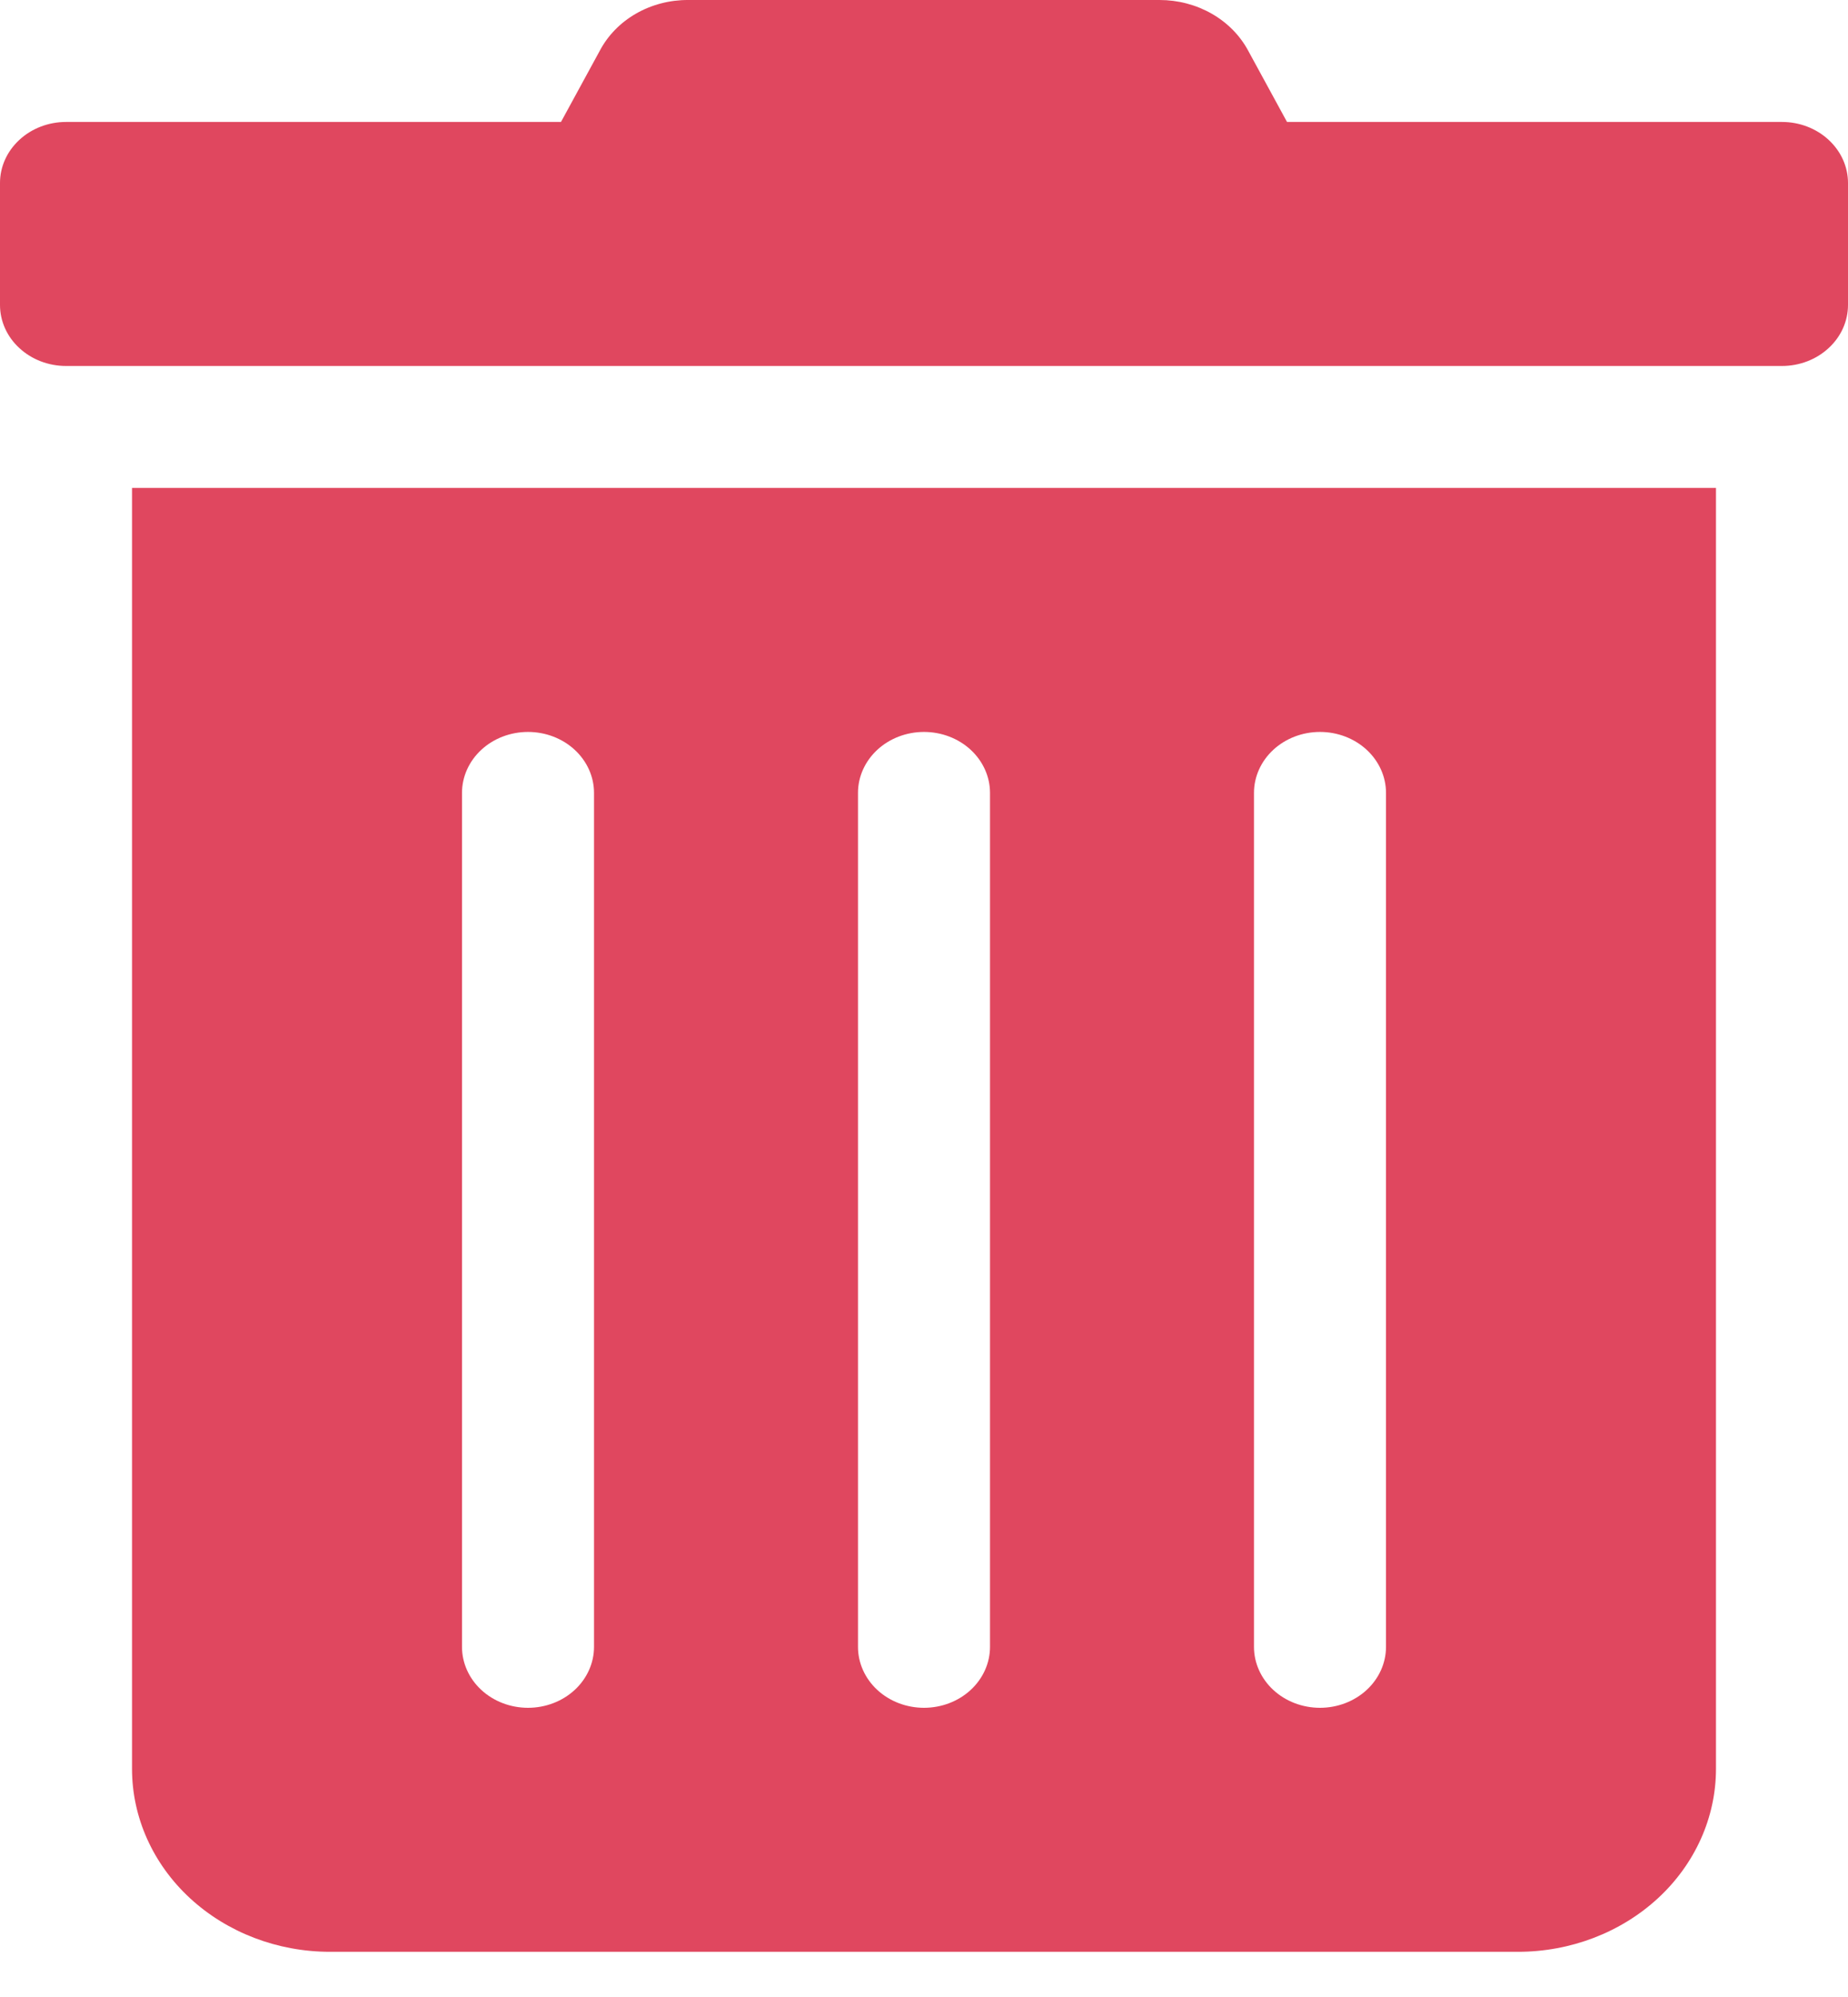 <svg width="25" height="27" viewBox="0 0 25 27" fill="none" xmlns="http://www.w3.org/2000/svg">
<path d="M1.786 23.915C1.786 24.571 2.068 25.2 2.57 25.664C3.073 26.128 3.754 26.389 4.464 26.389H20.536C21.246 26.389 21.927 26.128 22.43 25.664C22.932 25.2 23.214 24.571 23.214 23.915V6.597H1.786V23.915ZM16.964 10.72C16.964 10.502 17.058 10.292 17.226 10.137C17.393 9.983 17.62 9.896 17.857 9.896C18.094 9.896 18.321 9.983 18.488 10.137C18.656 10.292 18.75 10.502 18.75 10.72V22.266C18.75 22.484 18.656 22.694 18.488 22.849C18.321 23.003 18.094 23.09 17.857 23.09C17.62 23.09 17.393 23.003 17.226 22.849C17.058 22.694 16.964 22.484 16.964 22.266V10.72ZM11.607 10.72C11.607 10.502 11.701 10.292 11.869 10.137C12.036 9.983 12.263 9.896 12.5 9.896C12.737 9.896 12.964 9.983 13.131 10.137C13.299 10.292 13.393 10.502 13.393 10.72V22.266C13.393 22.484 13.299 22.694 13.131 22.849C12.964 23.003 12.737 23.09 12.5 23.09C12.263 23.09 12.036 23.003 11.869 22.849C11.701 22.694 11.607 22.484 11.607 22.266V10.72ZM6.25 10.72C6.25 10.502 6.344 10.292 6.512 10.137C6.679 9.983 6.906 9.896 7.143 9.896C7.38 9.896 7.607 9.983 7.774 10.137C7.942 10.292 8.036 10.502 8.036 10.72V22.266C8.036 22.484 7.942 22.694 7.774 22.849C7.607 23.003 7.38 23.09 7.143 23.09C6.906 23.09 6.679 23.003 6.512 22.849C6.344 22.694 6.25 22.484 6.25 22.266V10.72ZM24.107 1.649H17.411L16.886 0.686C16.775 0.479 16.604 0.306 16.392 0.185C16.18 0.064 15.936 -0 15.686 9.0365e-06H9.308C9.059 -0.001 8.815 0.063 8.604 0.184C8.393 0.305 8.223 0.479 8.114 0.686L7.589 1.649H0.893C0.656 1.649 0.429 1.736 0.262 1.891C0.094 2.046 0 2.255 0 2.474L0 4.123C0 4.342 0.094 4.552 0.262 4.706C0.429 4.861 0.656 4.948 0.893 4.948H24.107C24.344 4.948 24.571 4.861 24.738 4.706C24.906 4.552 25 4.342 25 4.123V2.474C25 2.255 24.906 2.046 24.738 1.891C24.571 1.736 24.344 1.649 24.107 1.649Z" fill="#E0475F"/>
</svg>
